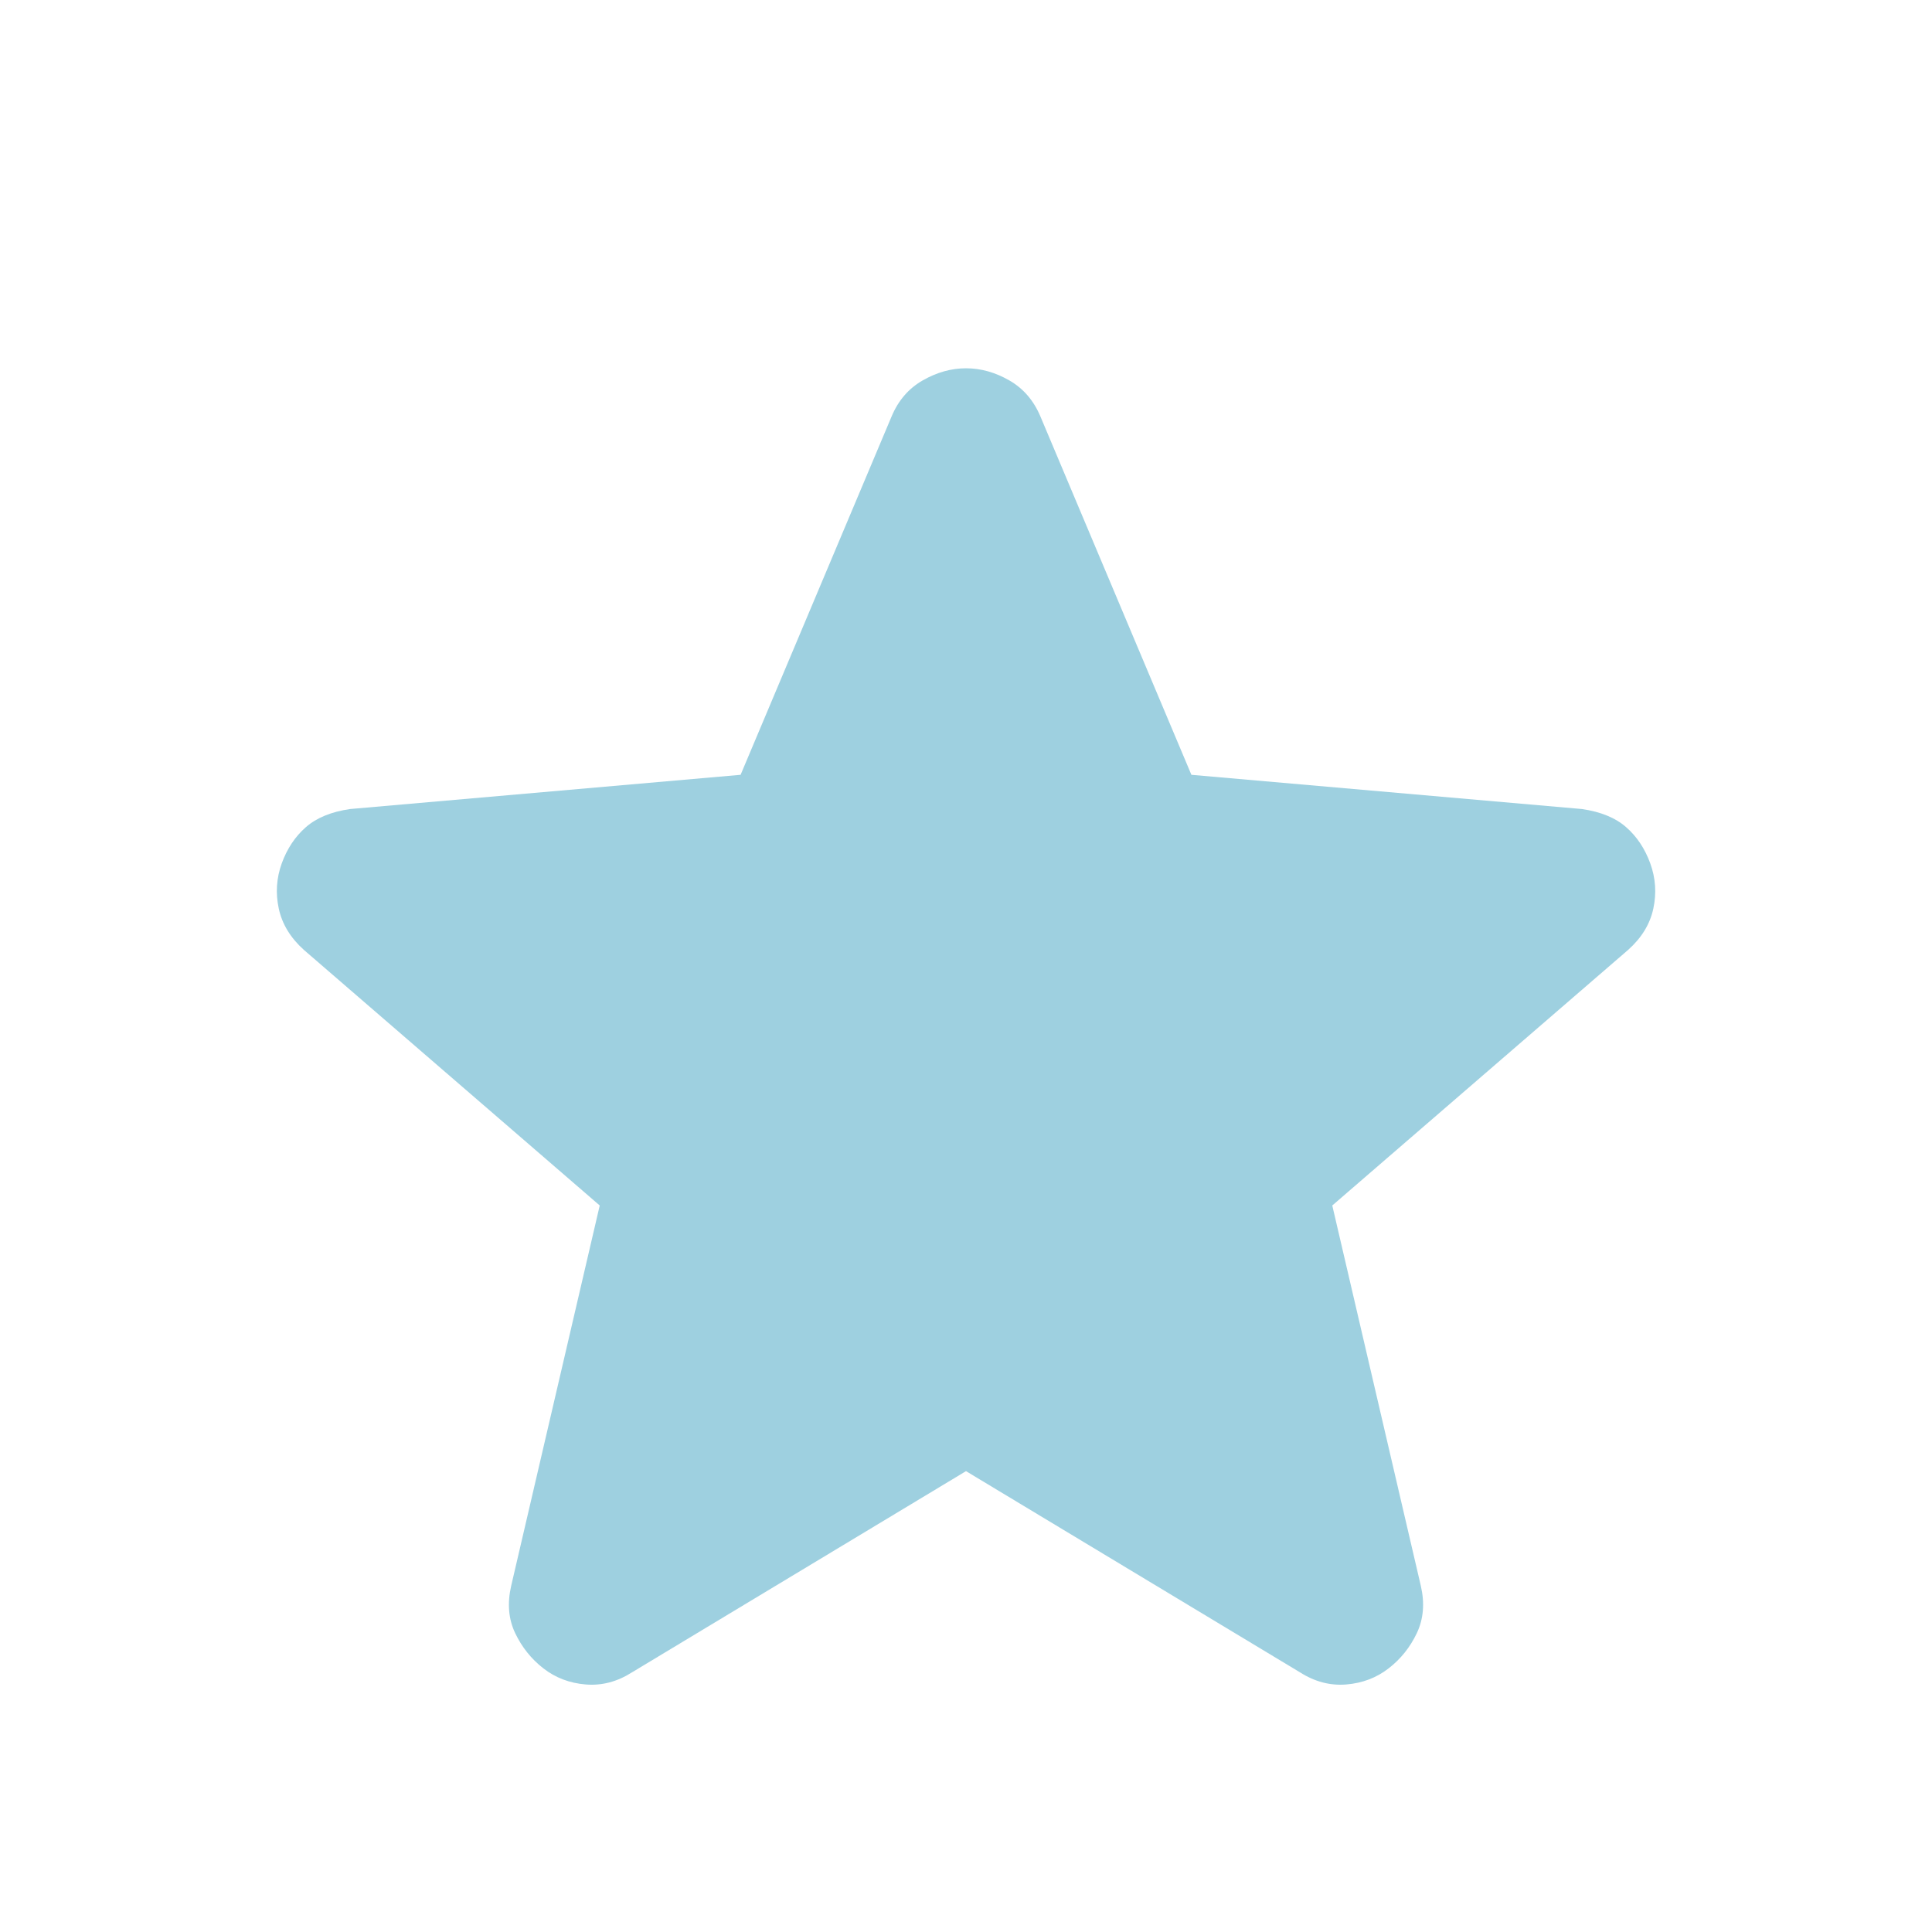 <svg xmlns="http://www.w3.org/2000/svg" width="1em" height="1em" viewBox="0 0 24 24"><path fill="#9ed0e0" d="m12 18.275l-4.15 2.5q-.275.175-.575.15t-.525-.2q-.225-.175-.35-.437t-.05-.588l1.1-4.725L3.775 11.8q-.25-.225-.312-.513t.037-.562q.1-.275.3-.45t.55-.225l4.85-.425l1.875-4.45q.125-.3.388-.45t.537-.15q.275 0 .537.15t.388.45l1.875 4.45l4.85.425q.35.05.55.225t.3.45q.1.275.038.563t-.313.512l-3.675 3.175l1.1 4.725q.075.325-.05.588t-.35.437q-.225.175-.525.2t-.575-.15z"/></svg>